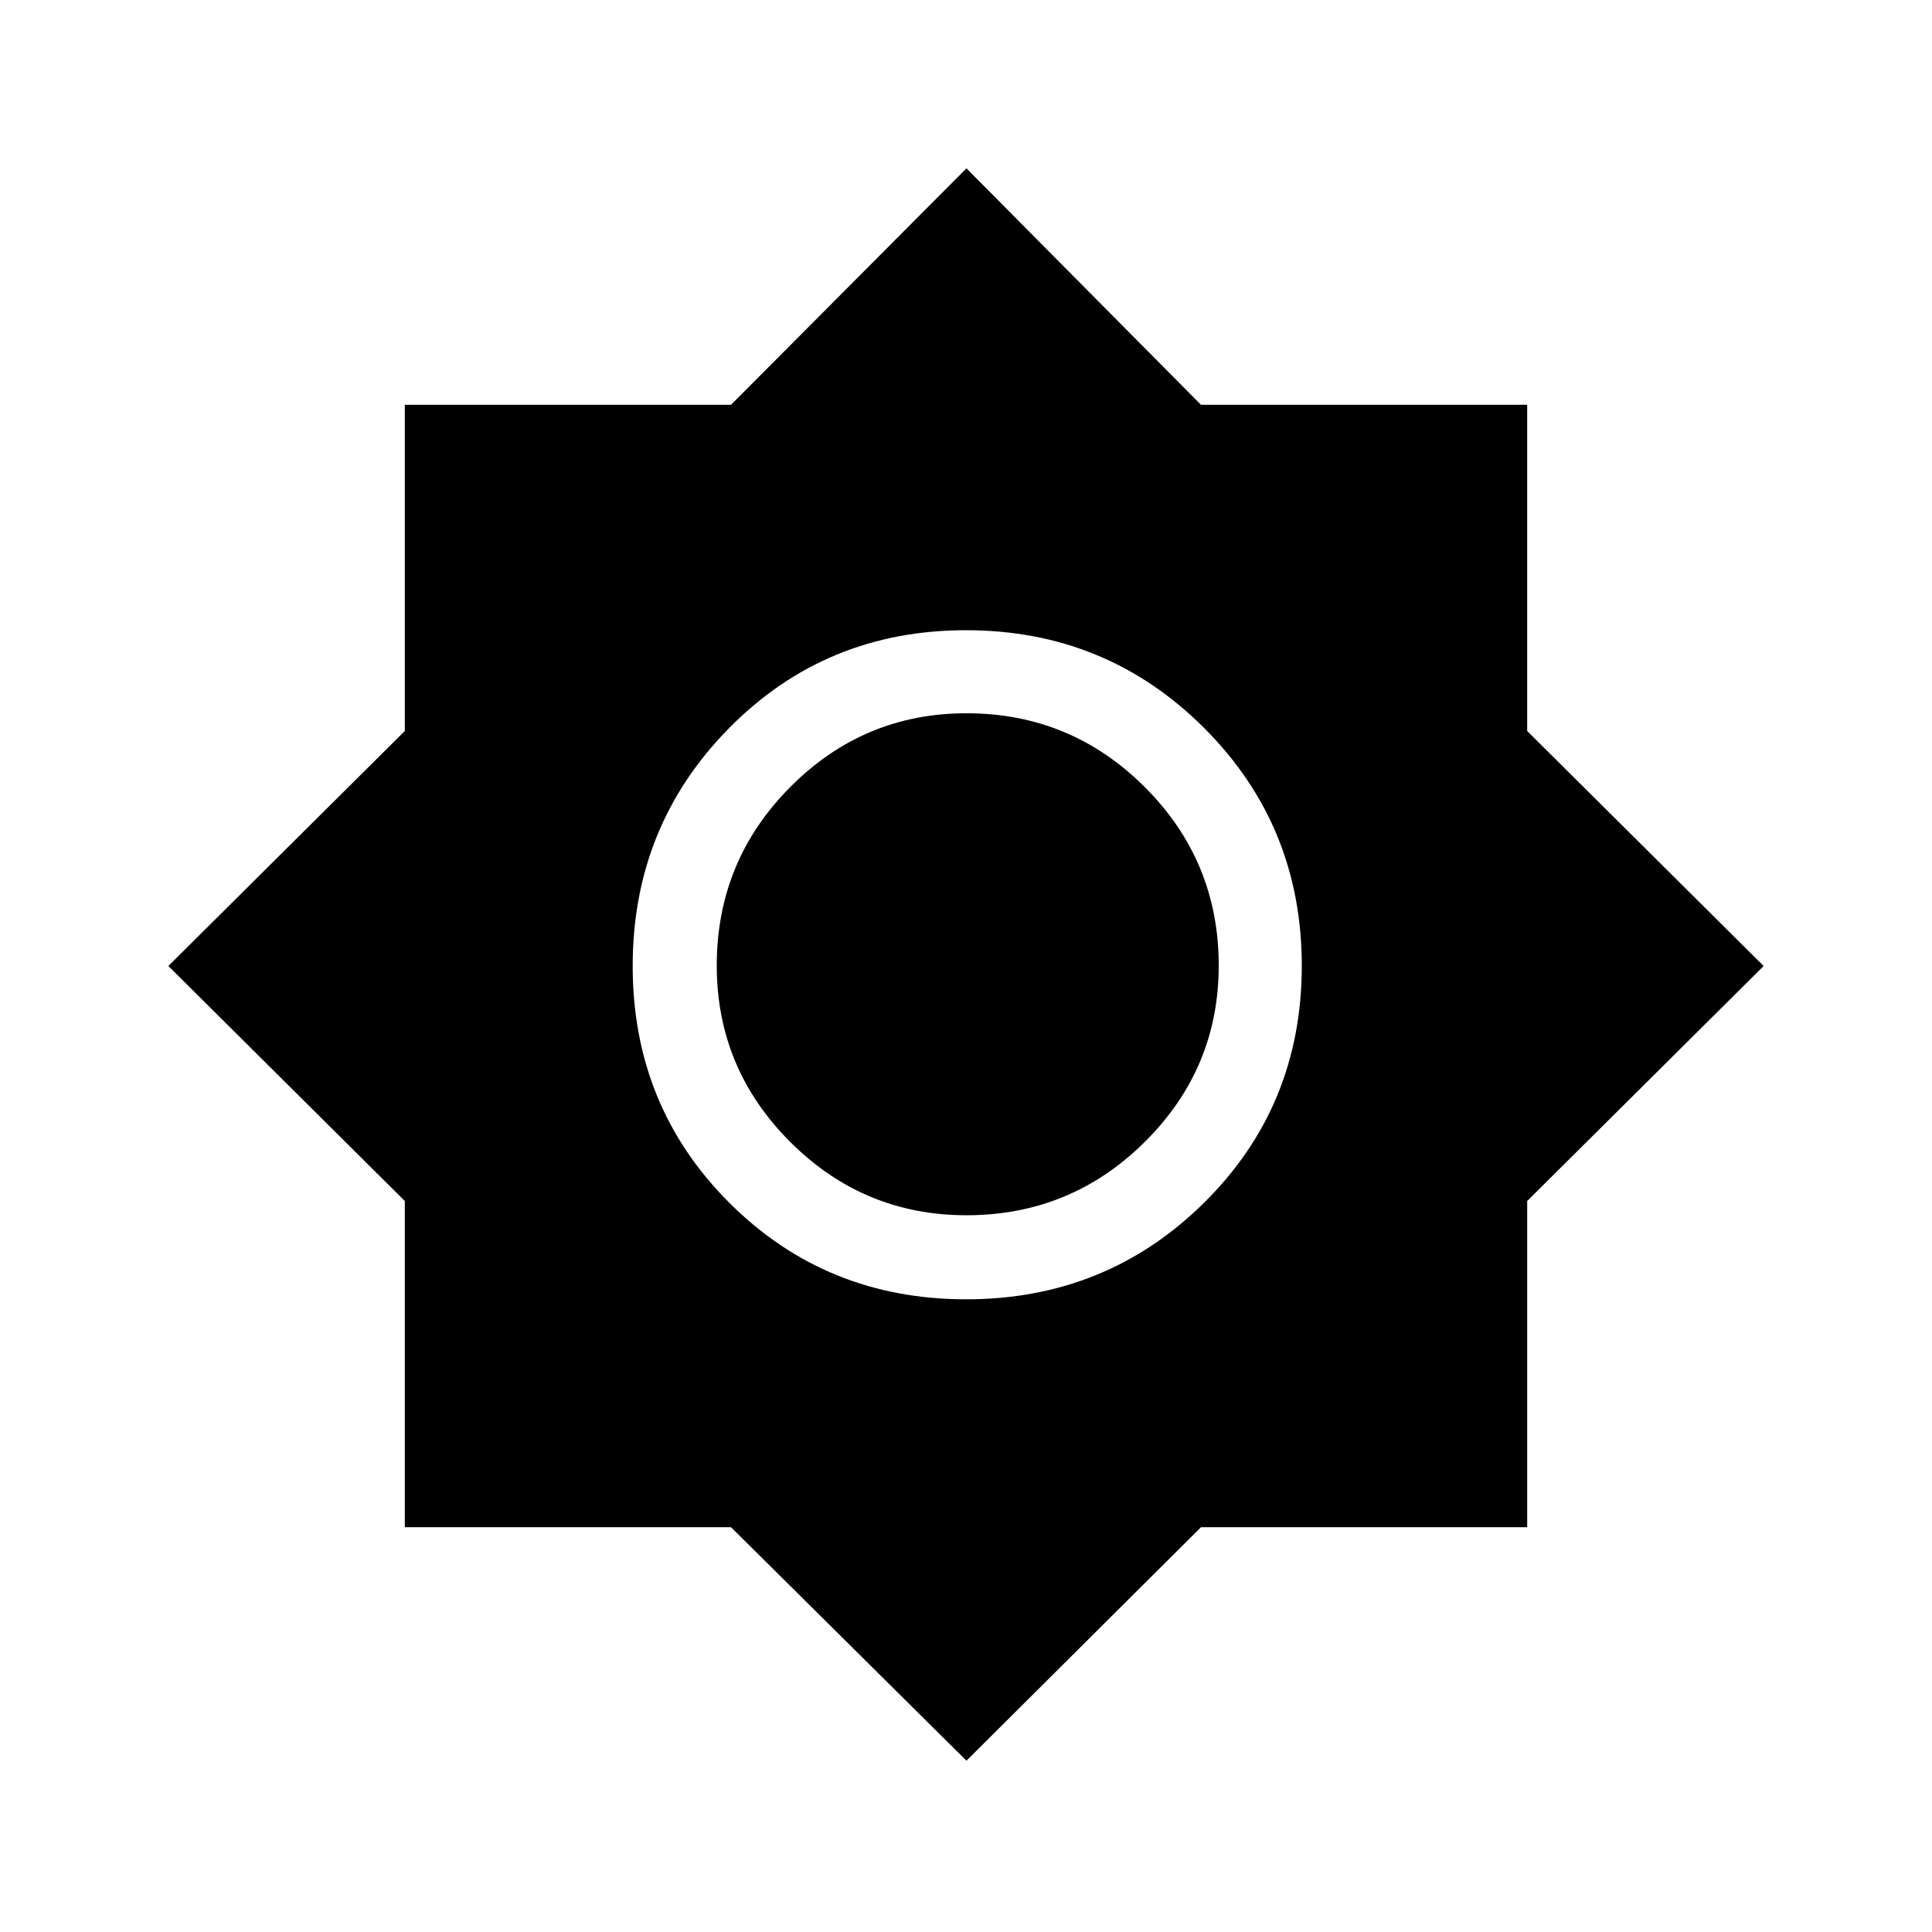 <svg xmlns="http://www.w3.org/2000/svg" height="48" viewBox="0 -960 960 960" width="48"><path d="m480.23-85.12-117-116.03H201.15v-162.08L83.65-480l117.5-116.77v-162.08h162.08l117-117.5 116.54 117.5h162.08v162.08L876.35-480l-117.5 116.77v162.08H596.77L480.23-85.12Zm-.14-229.26q69.69 0 118.23-48.01 48.53-48.01 48.53-117.7t-48.58-118.23Q549.69-646.85 480-646.85t-117.65 48.58Q314.38-549.69 314.38-480t48.01 117.65q48.01 47.97 117.7 47.97Zm.14-41.77q-51.15 0-87.61-36.47-36.47-36.46-36.47-87.61 0-51.92 36.47-88.64 36.46-36.71 87.61-36.71 51.92 0 88.64 36.71 36.71 36.72 36.71 88.64 0 51.15-36.71 87.61-36.72 36.47-88.64 36.47Z"/></svg>